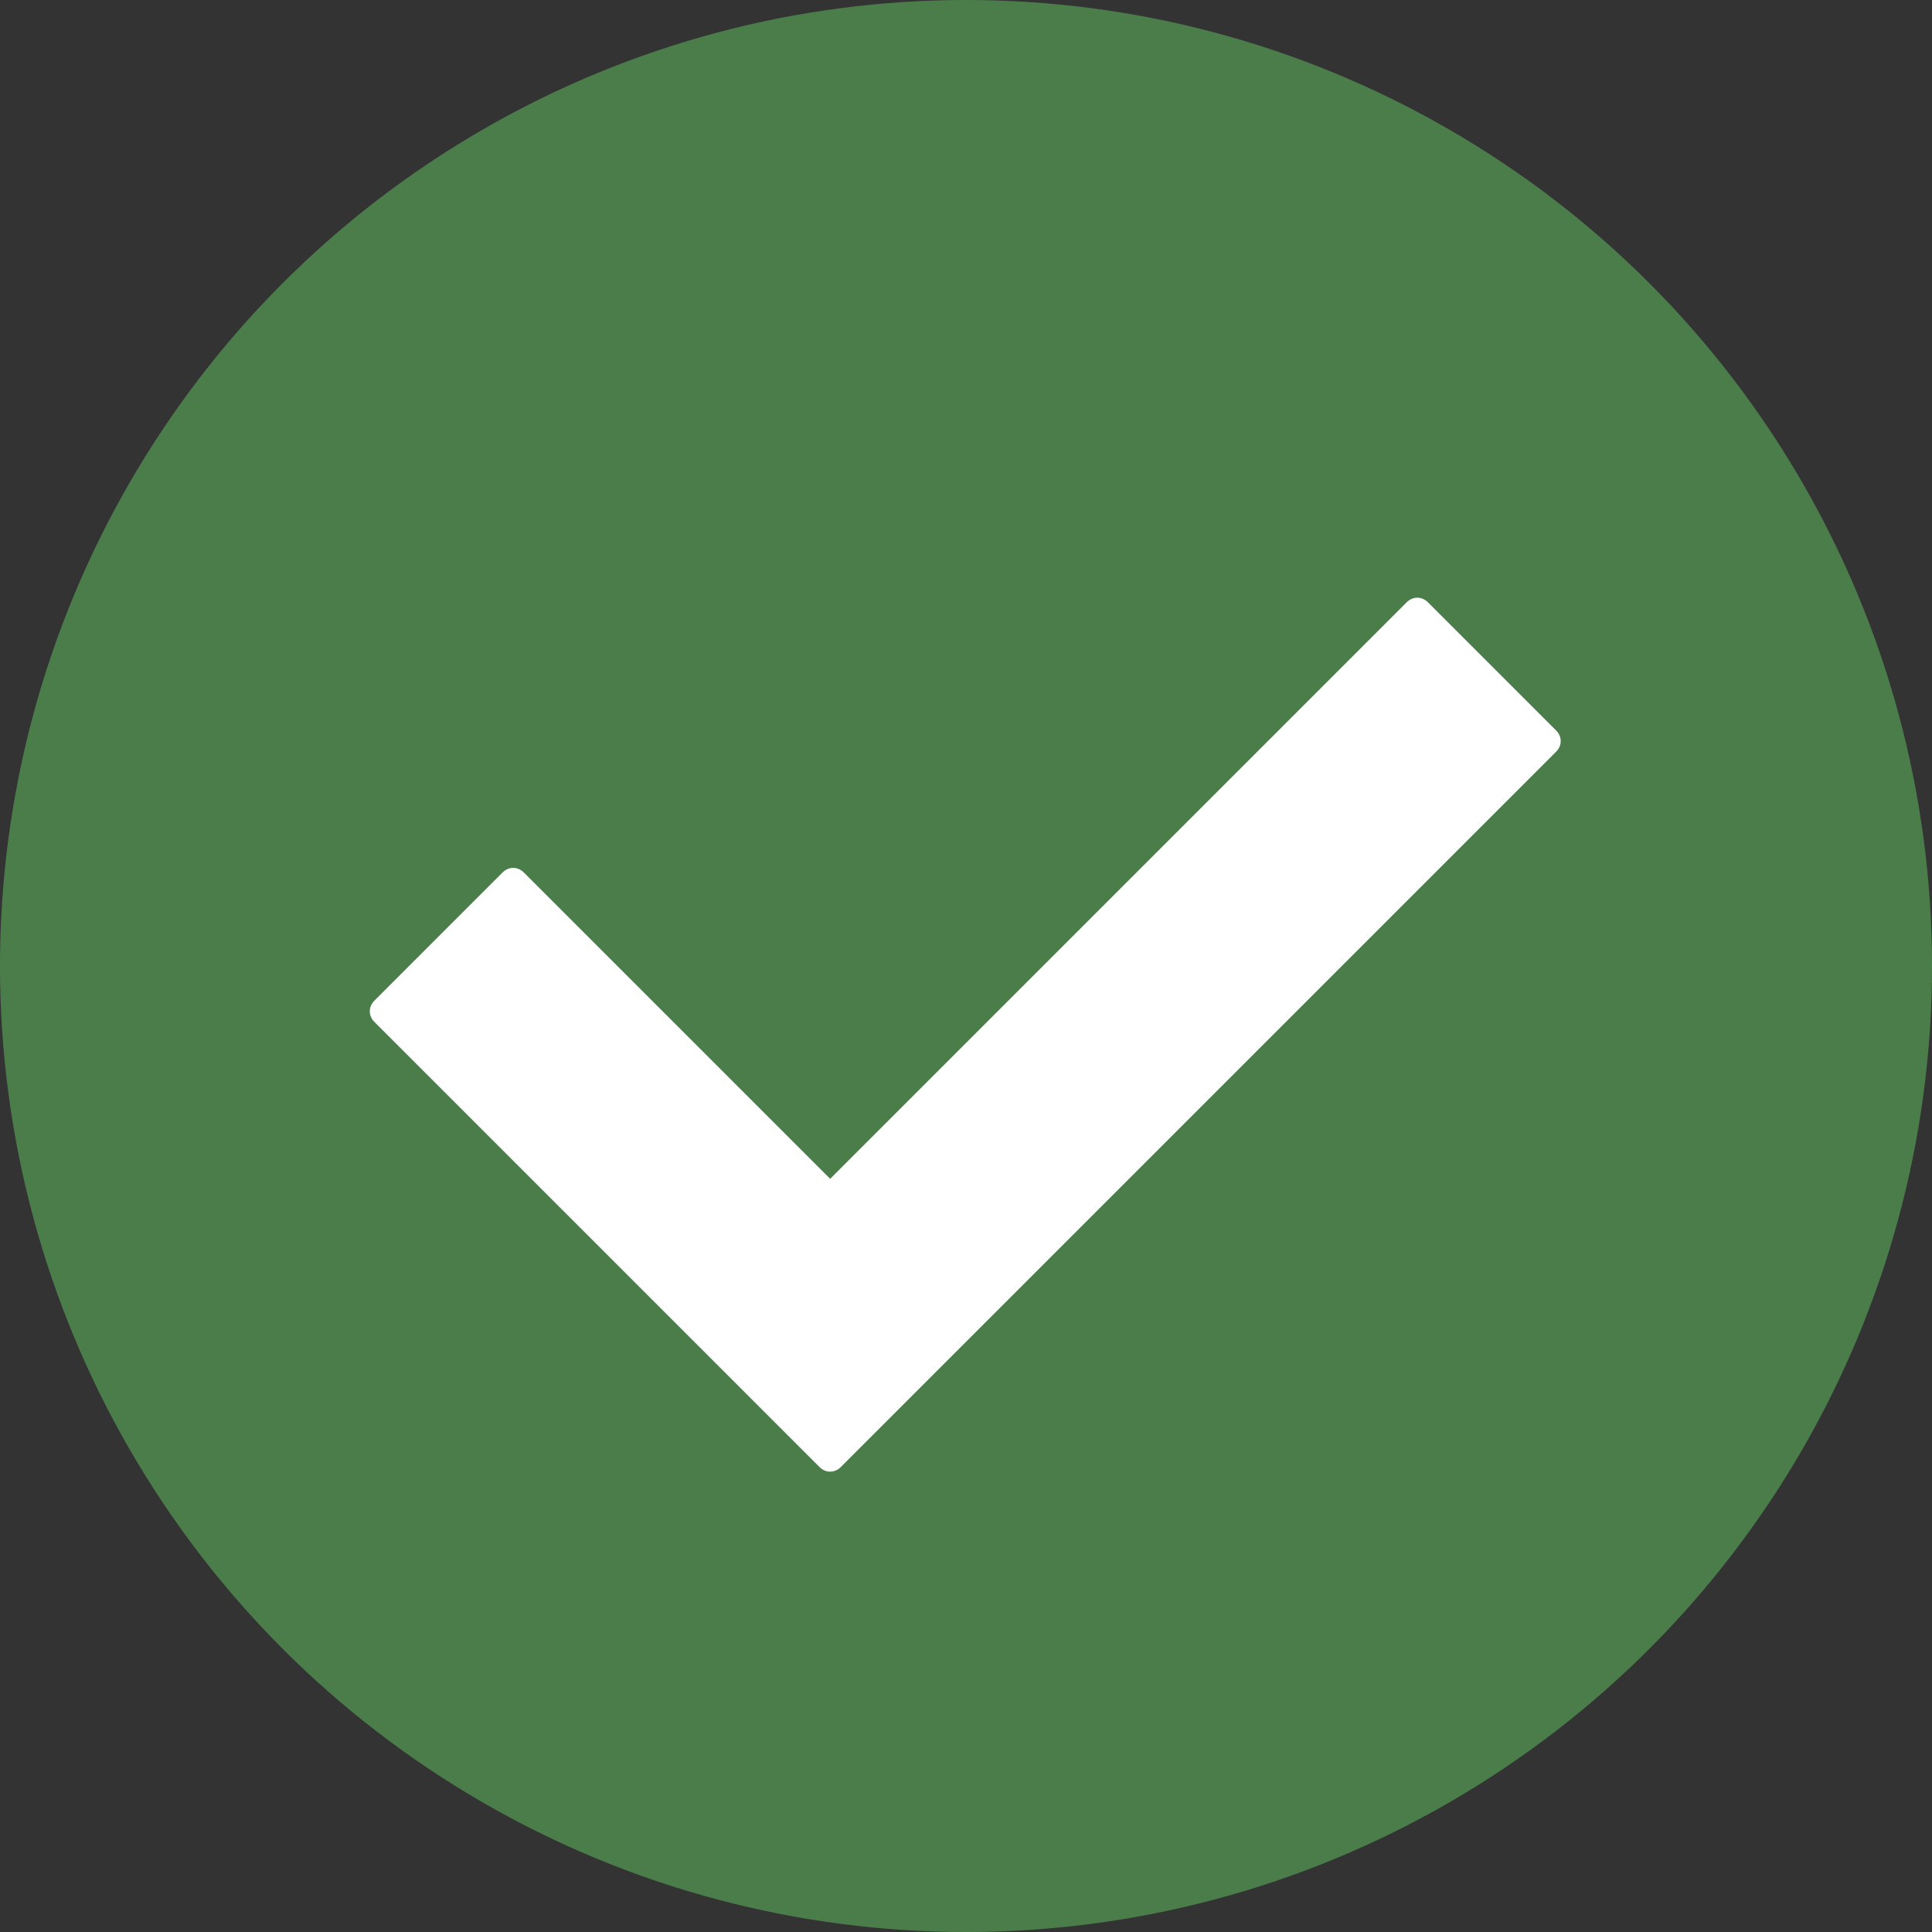 <?xml version="1.0" ?><svg id="Layer_1" style="enable-background:new 0 0 128 128;" version="1.1" viewBox="0 0 128 128" xml:space="preserve" xmlns="http://www.w3.org/2000/svg" xmlns:xlink="http://www.w3.org/1999/xlink"><rect x="0" y="0" width="128" height="128" fill="#333333" stroke="none"/><style type="text/css">
	.st0{fill:rgba(100,200,100, 0.5);}
	.st1{fill:#FFFFFF;}
</style><g><circle class="st0" cx="64" cy="64" r="64"/></g><g><path class="st1" d="M54.3,97.2L24.8,67.7c-0.4-0.4-0.4-1,0-1.4l8.5-8.5c0.4-0.4,1-0.4,1.4,0L55,78.1l38.2-38.2   c0.4-0.4,1-0.4,1.4,0l8.5,8.5c0.4,0.4,0.4,1,0,1.4L55.7,97.2C55.3,97.6,54.7,97.6,54.3,97.2z"/></g></svg>
